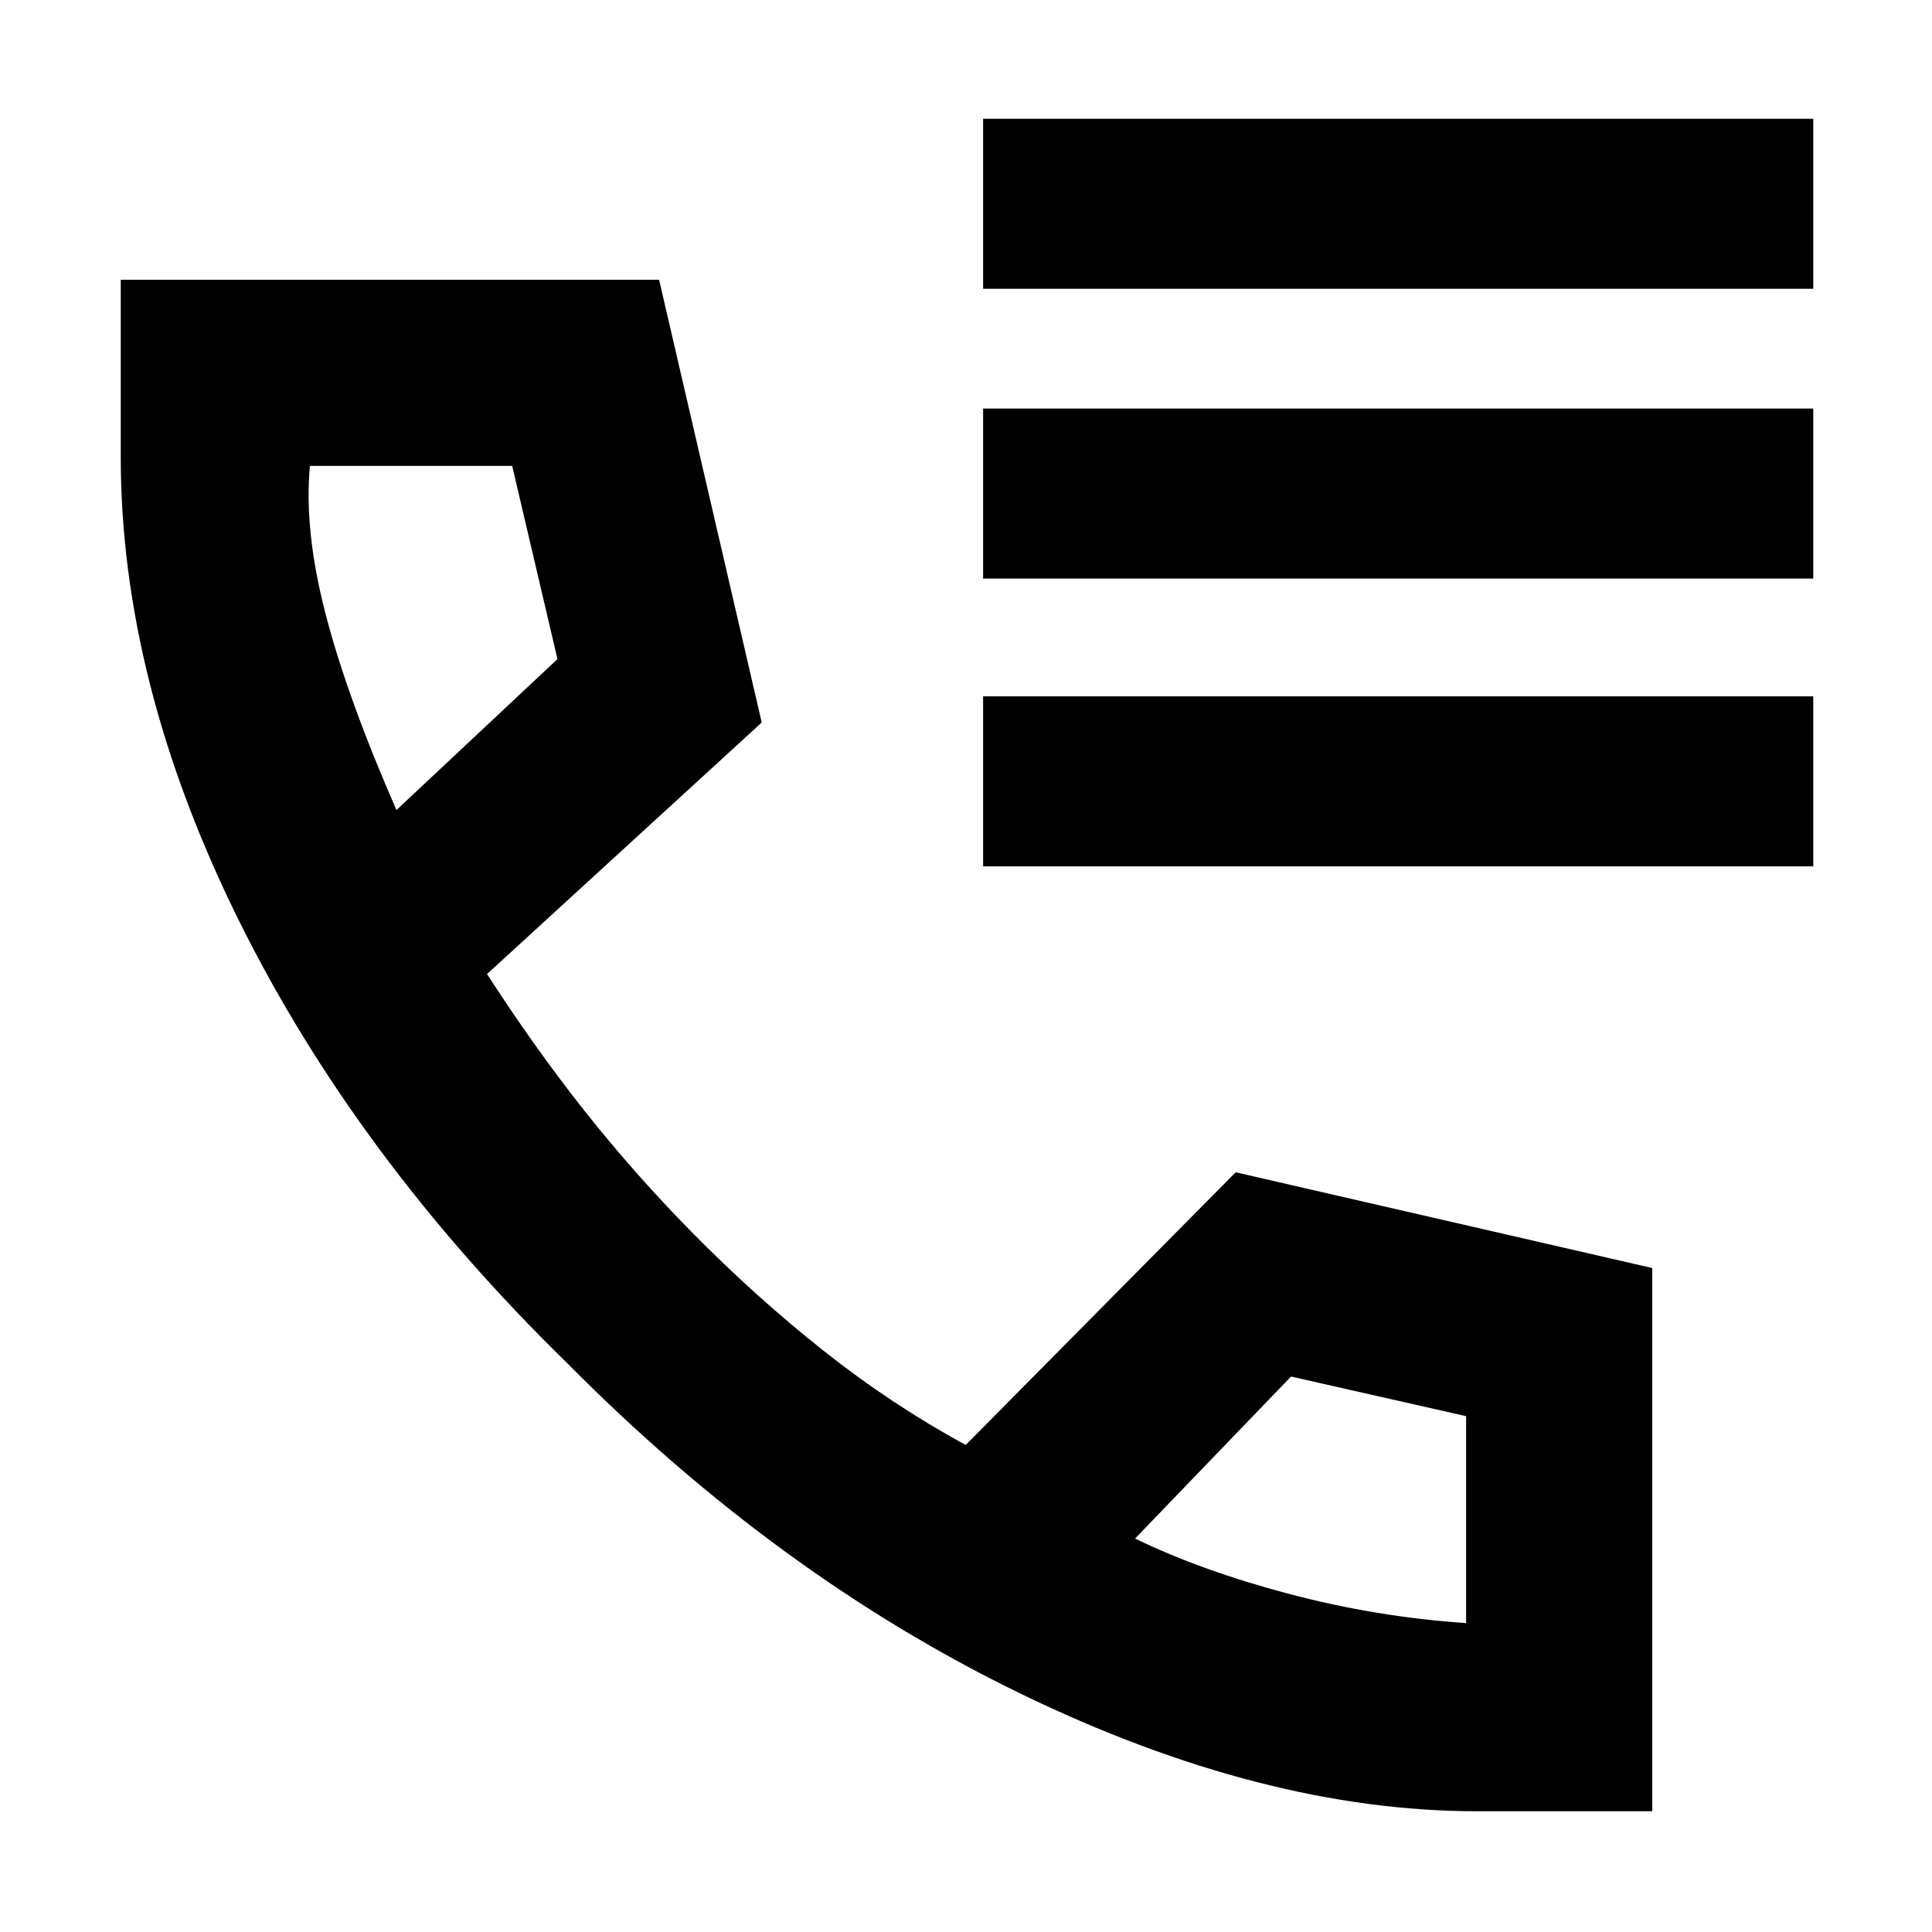 <svg xmlns="http://www.w3.org/2000/svg" height="48" viewBox="0 -960 960 960" width="48"><path d="M734-60q-106.48 0-226.99-58.5T282-282.5q-105.5-103-163.75-221.01Q60-621.52 60-733v-88h267.5l51 220L242-476q23.66 36.65 48.33 67.82Q315-377 343.53-347.97q31.97 32.47 65.88 59.3 33.91 26.82 70.45 46.67L614-377.5l207 47.58V-60h-87ZM197-557.5l80-75-22.5-96H154q-3 32 7.75 73.5T197-557.5Zm367 362q33 16 76.5 27.5t88 14.5v-102.82l-87-19.68-77.5 80.5Zm-367-362Zm367 362Zm-75.5-621V-901H901v84.5H488.5Zm0 144V-757H901v84.5H488.5Zm0 143V-614H901v84.5H488.5Z"/></svg>